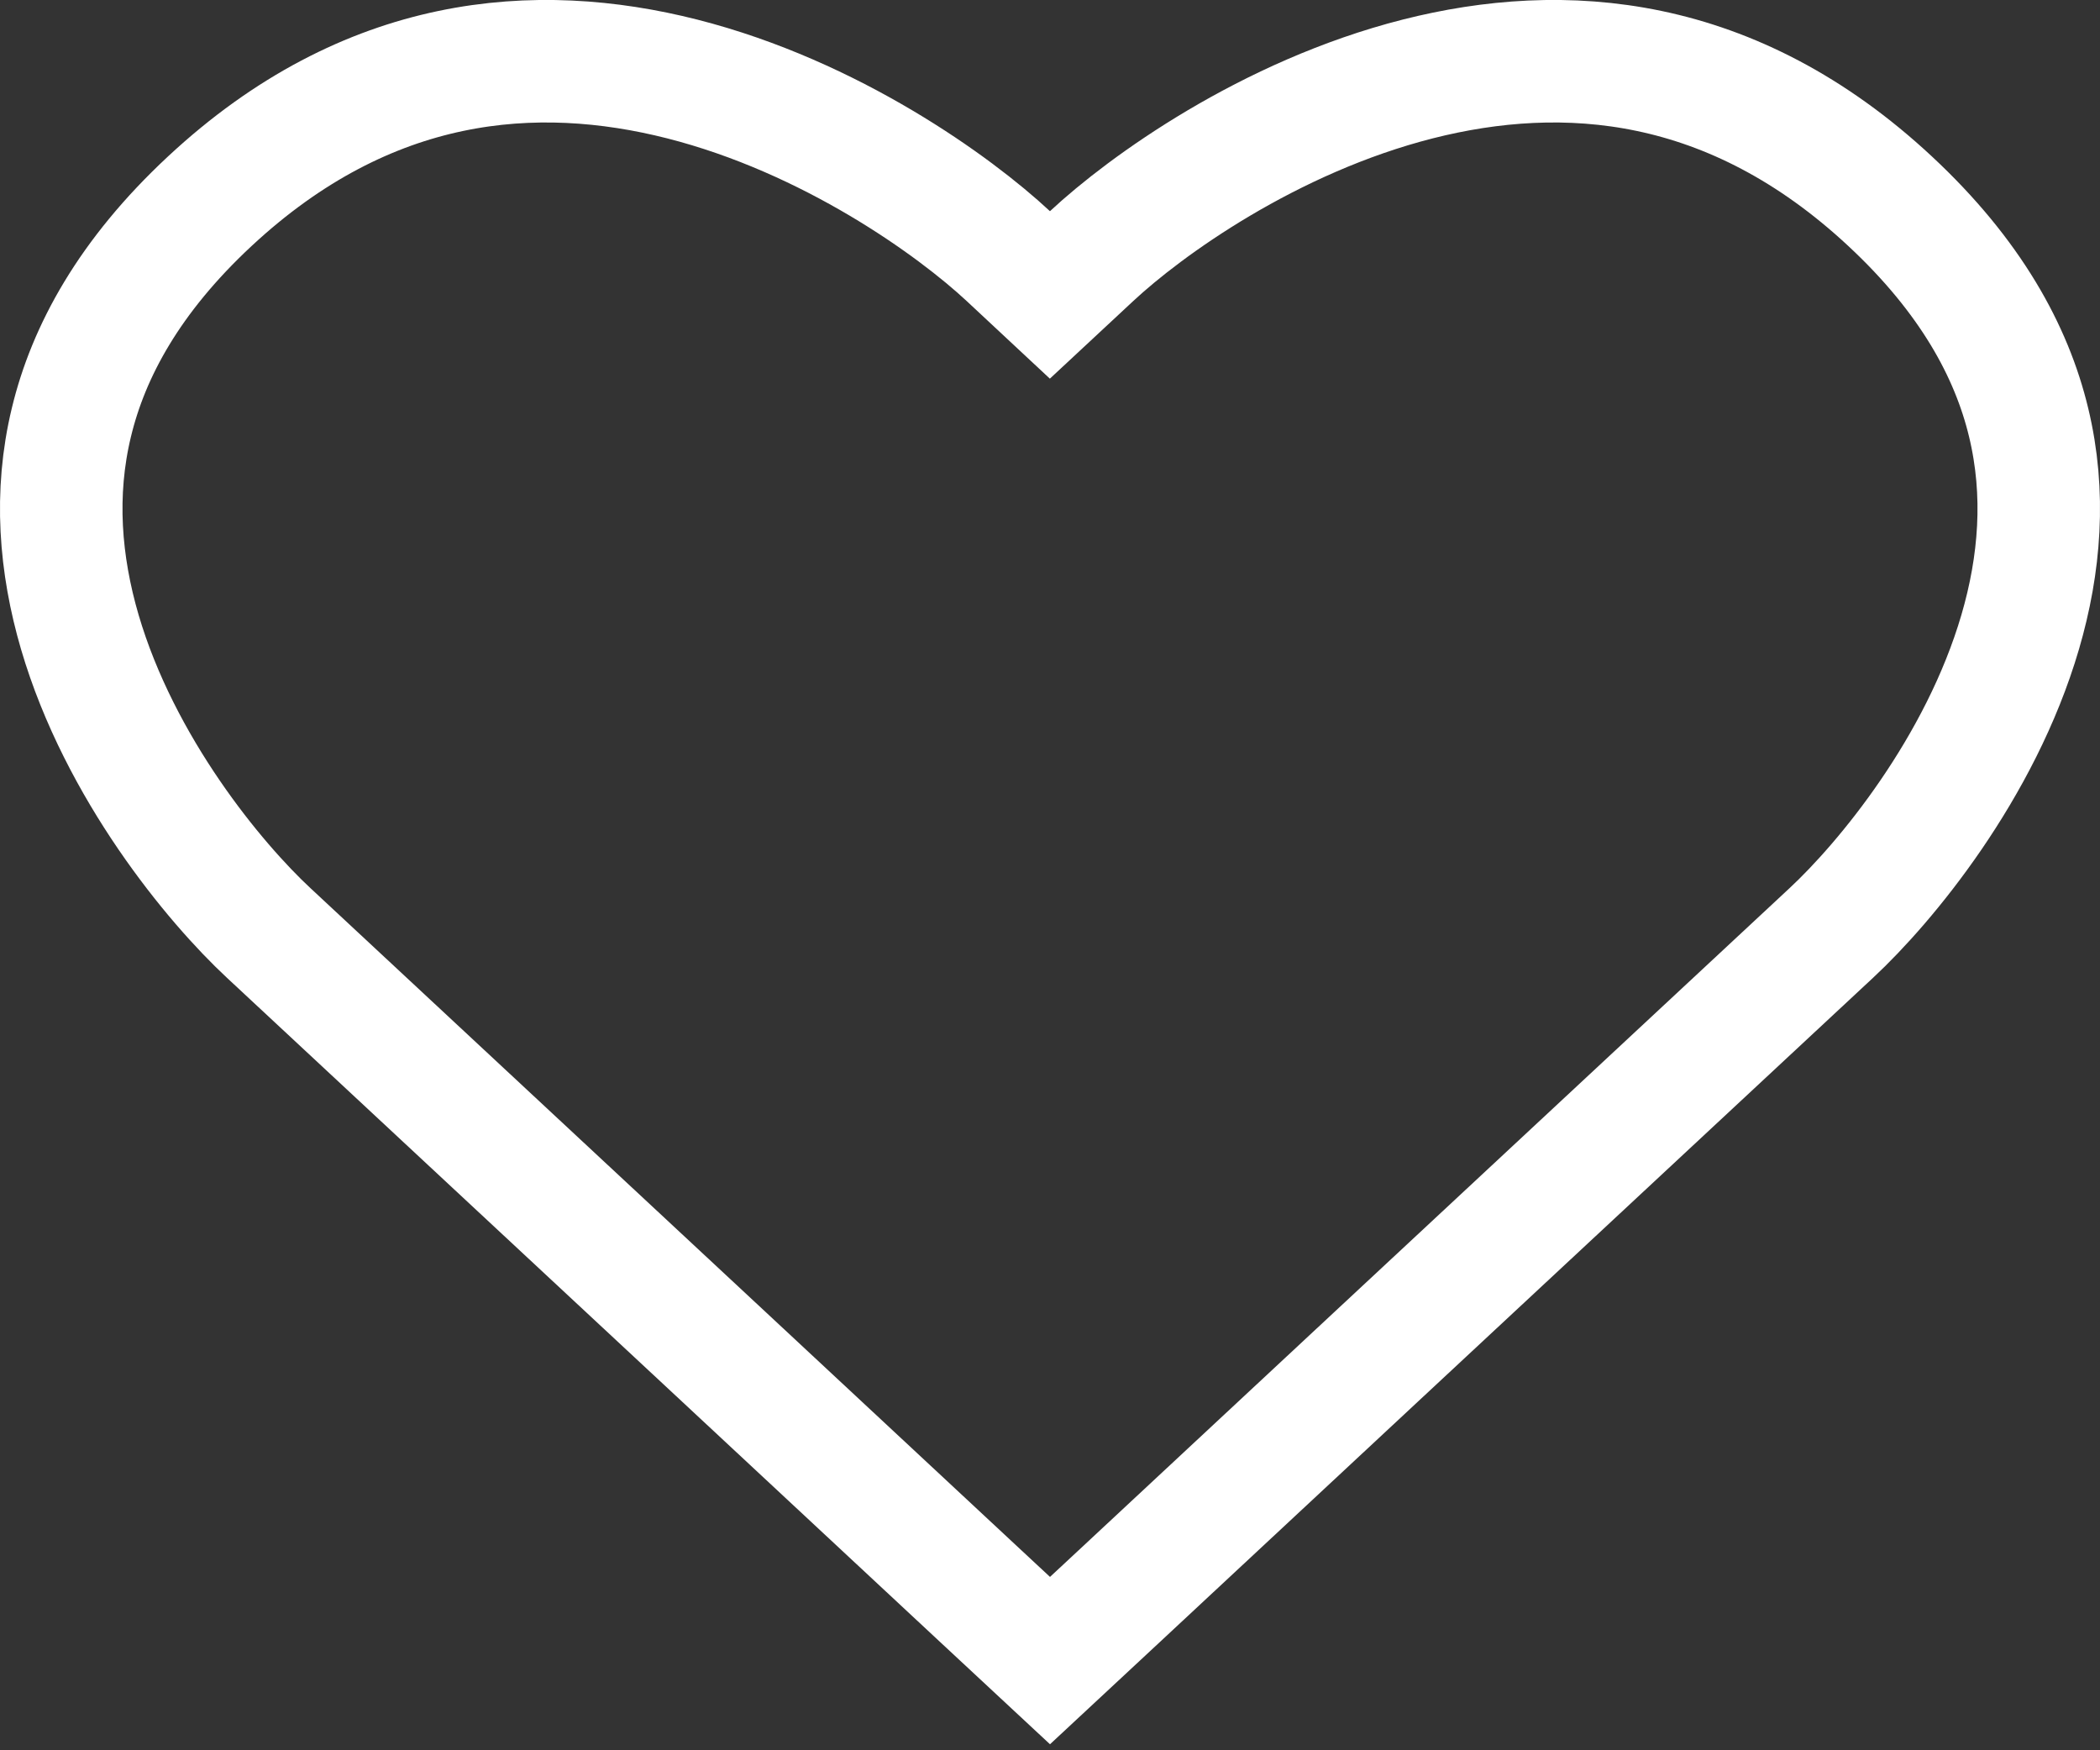 <svg width="24" height="20" viewBox="0 0 24 20" fill="none" xmlns="http://www.w3.org/2000/svg">
<rect x="0" y="0" width="24" height="20" fill="#333333" stroke="none"/>
<path d="M11.523 2.926L11.999 3.37L12.476 2.926C13.089 2.355 14.501 1.335 16.204 0.902C17.869 0.48 19.794 0.616 21.602 2.3C22.521 3.156 22.989 4.016 23.184 4.826C23.381 5.641 23.313 6.453 23.088 7.222C22.631 8.782 21.546 10.087 20.93 10.66C20.258 11.286 17.906 13.476 15.722 15.509L12.804 18.227L12 18.975L11.196 18.227L8.278 15.509C6.094 13.476 3.742 11.286 3.07 10.66C2.454 10.087 1.37 8.782 0.912 7.222C0.687 6.453 0.619 5.641 0.816 4.826C1.011 4.016 1.478 3.155 2.397 2.3C4.206 0.616 6.13 0.48 7.795 0.902C9.498 1.335 10.91 2.355 11.523 2.926Z" stroke="white" stroke-width="1.4"/>
</svg>
